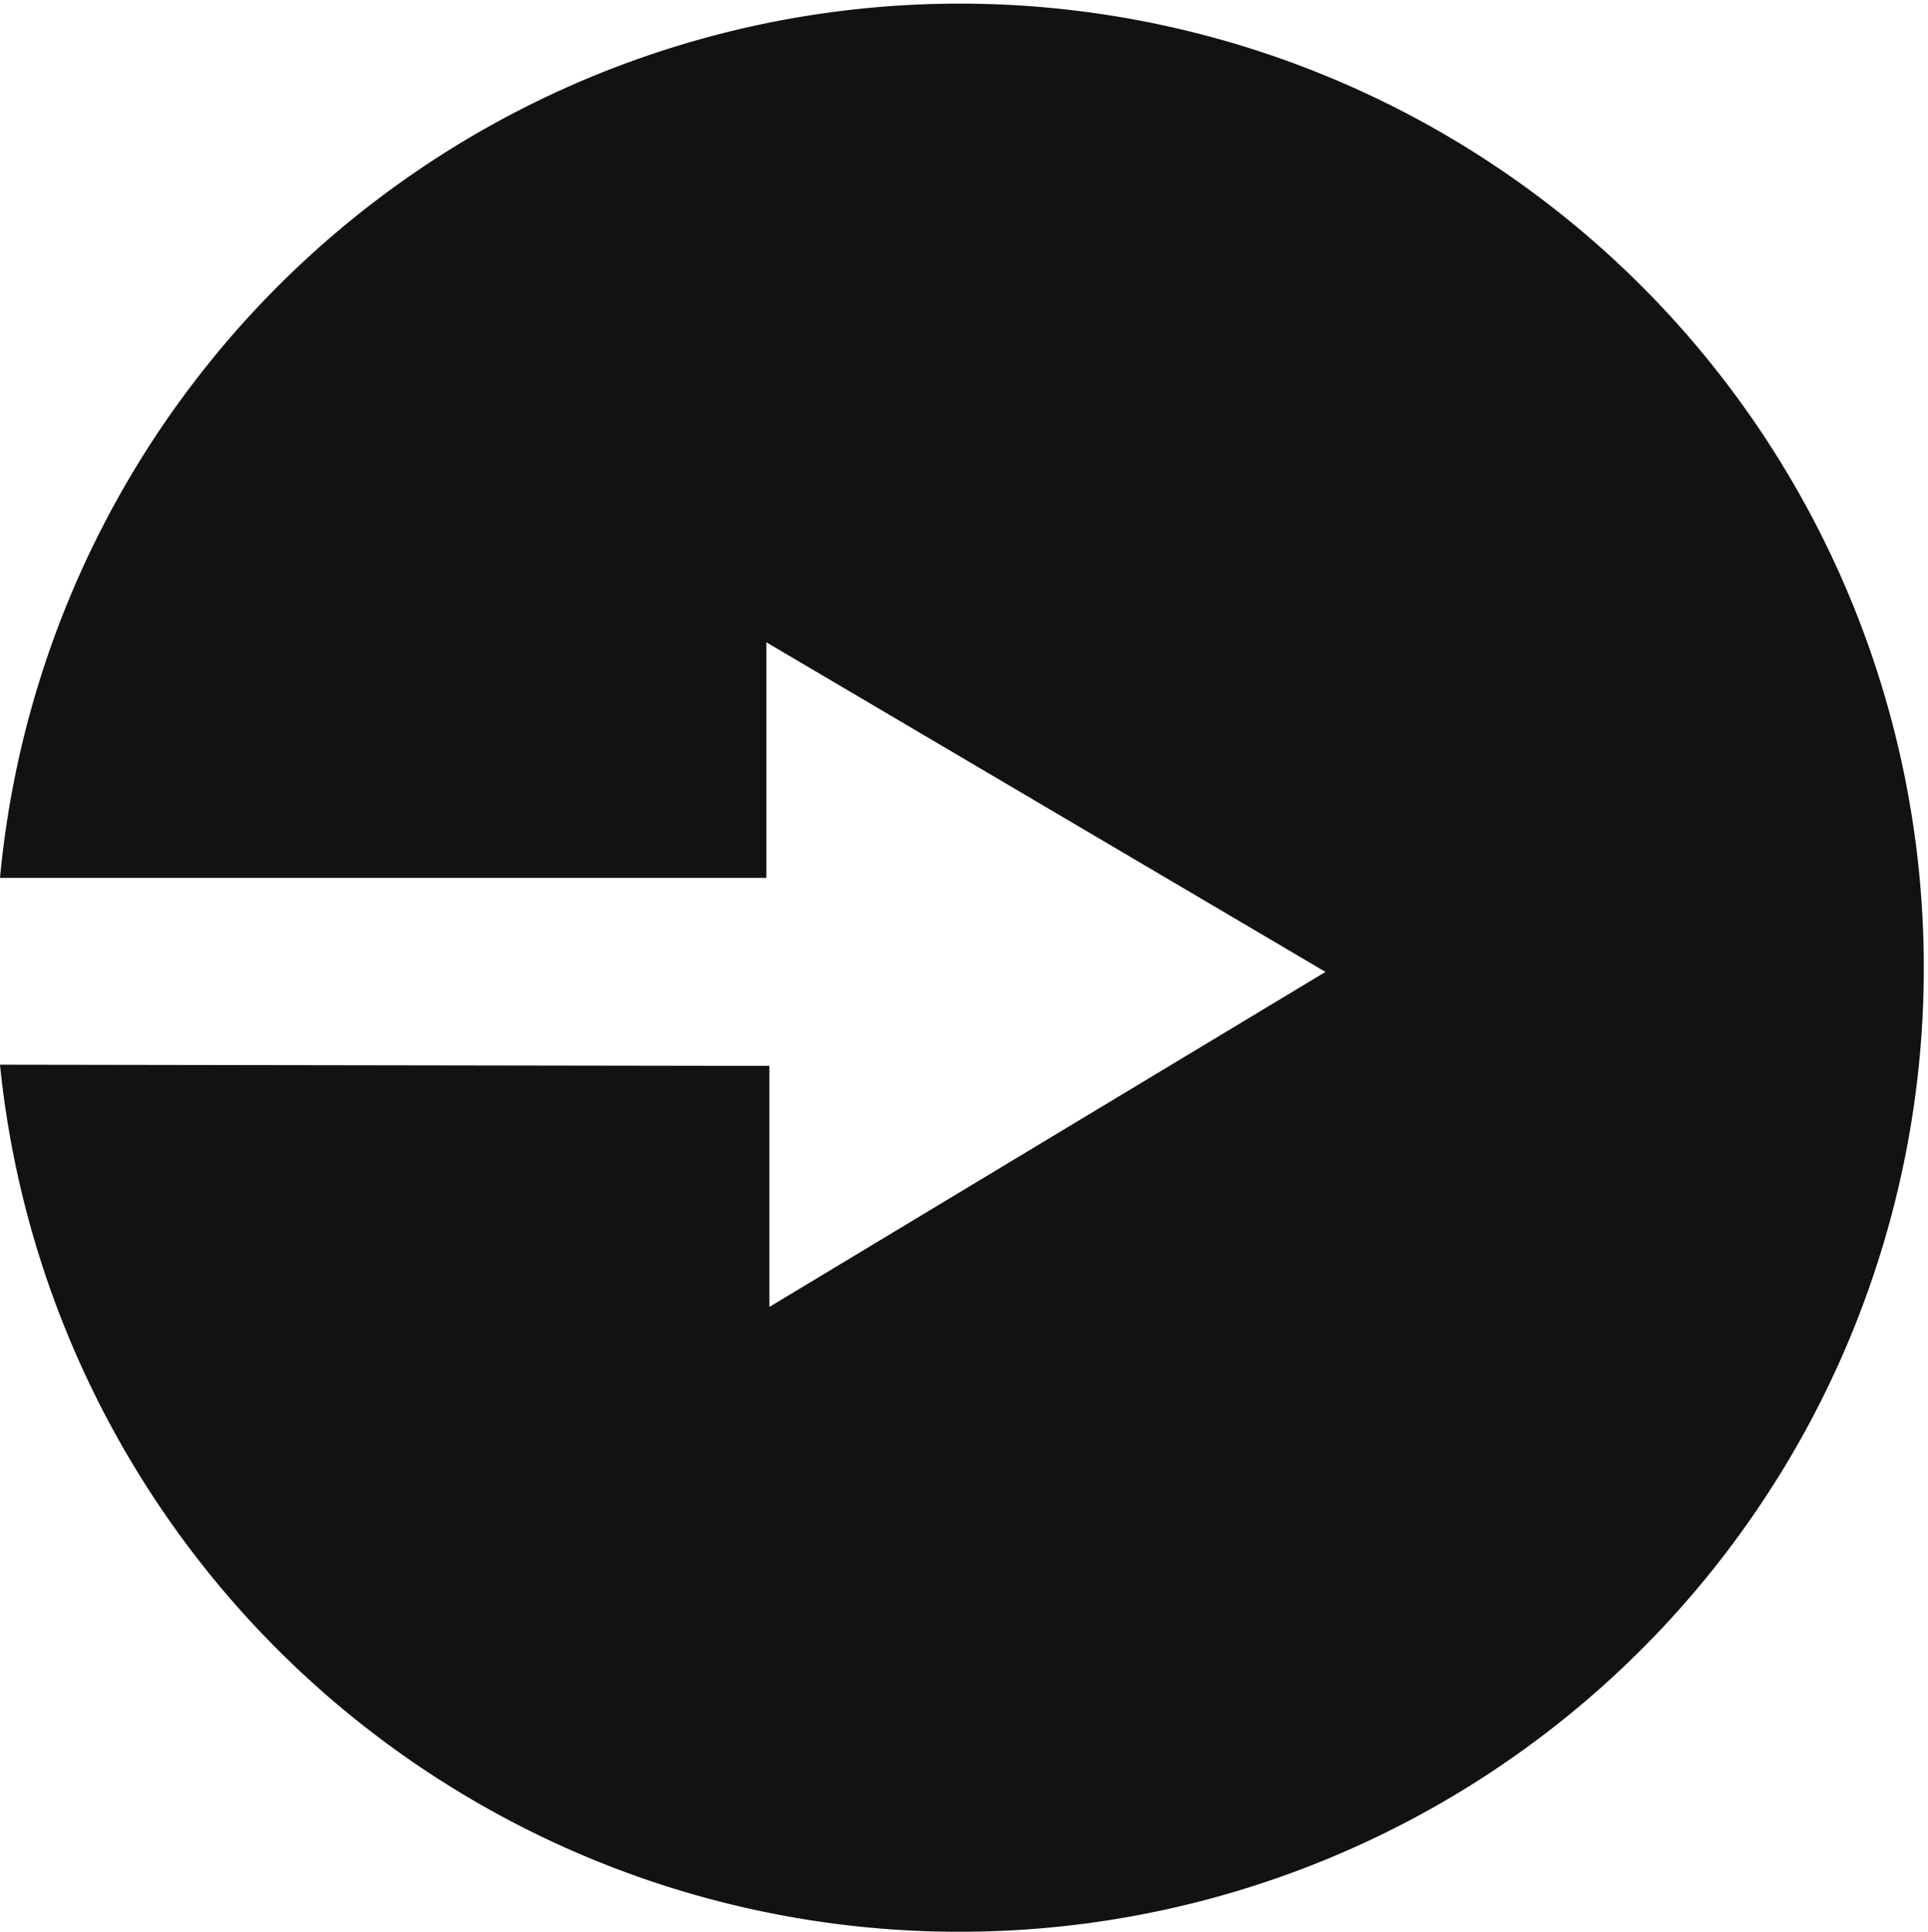 <svg xmlns="http://www.w3.org/2000/svg" viewBox="0 0 32 32.06"><defs><style>.cls-1{fill:#121212;}</style></defs><g id="Layer_2" data-name="Layer 2"><g id="portal"><path class="cls-1" d="M16,32.06A16,16,0,1,0,0,14.57l12.72,0V10.66L22,16.13l-9.23,5.56v-4L0,17.67A16,16,0,0,0,16,32.06Z"/></g></g></svg>